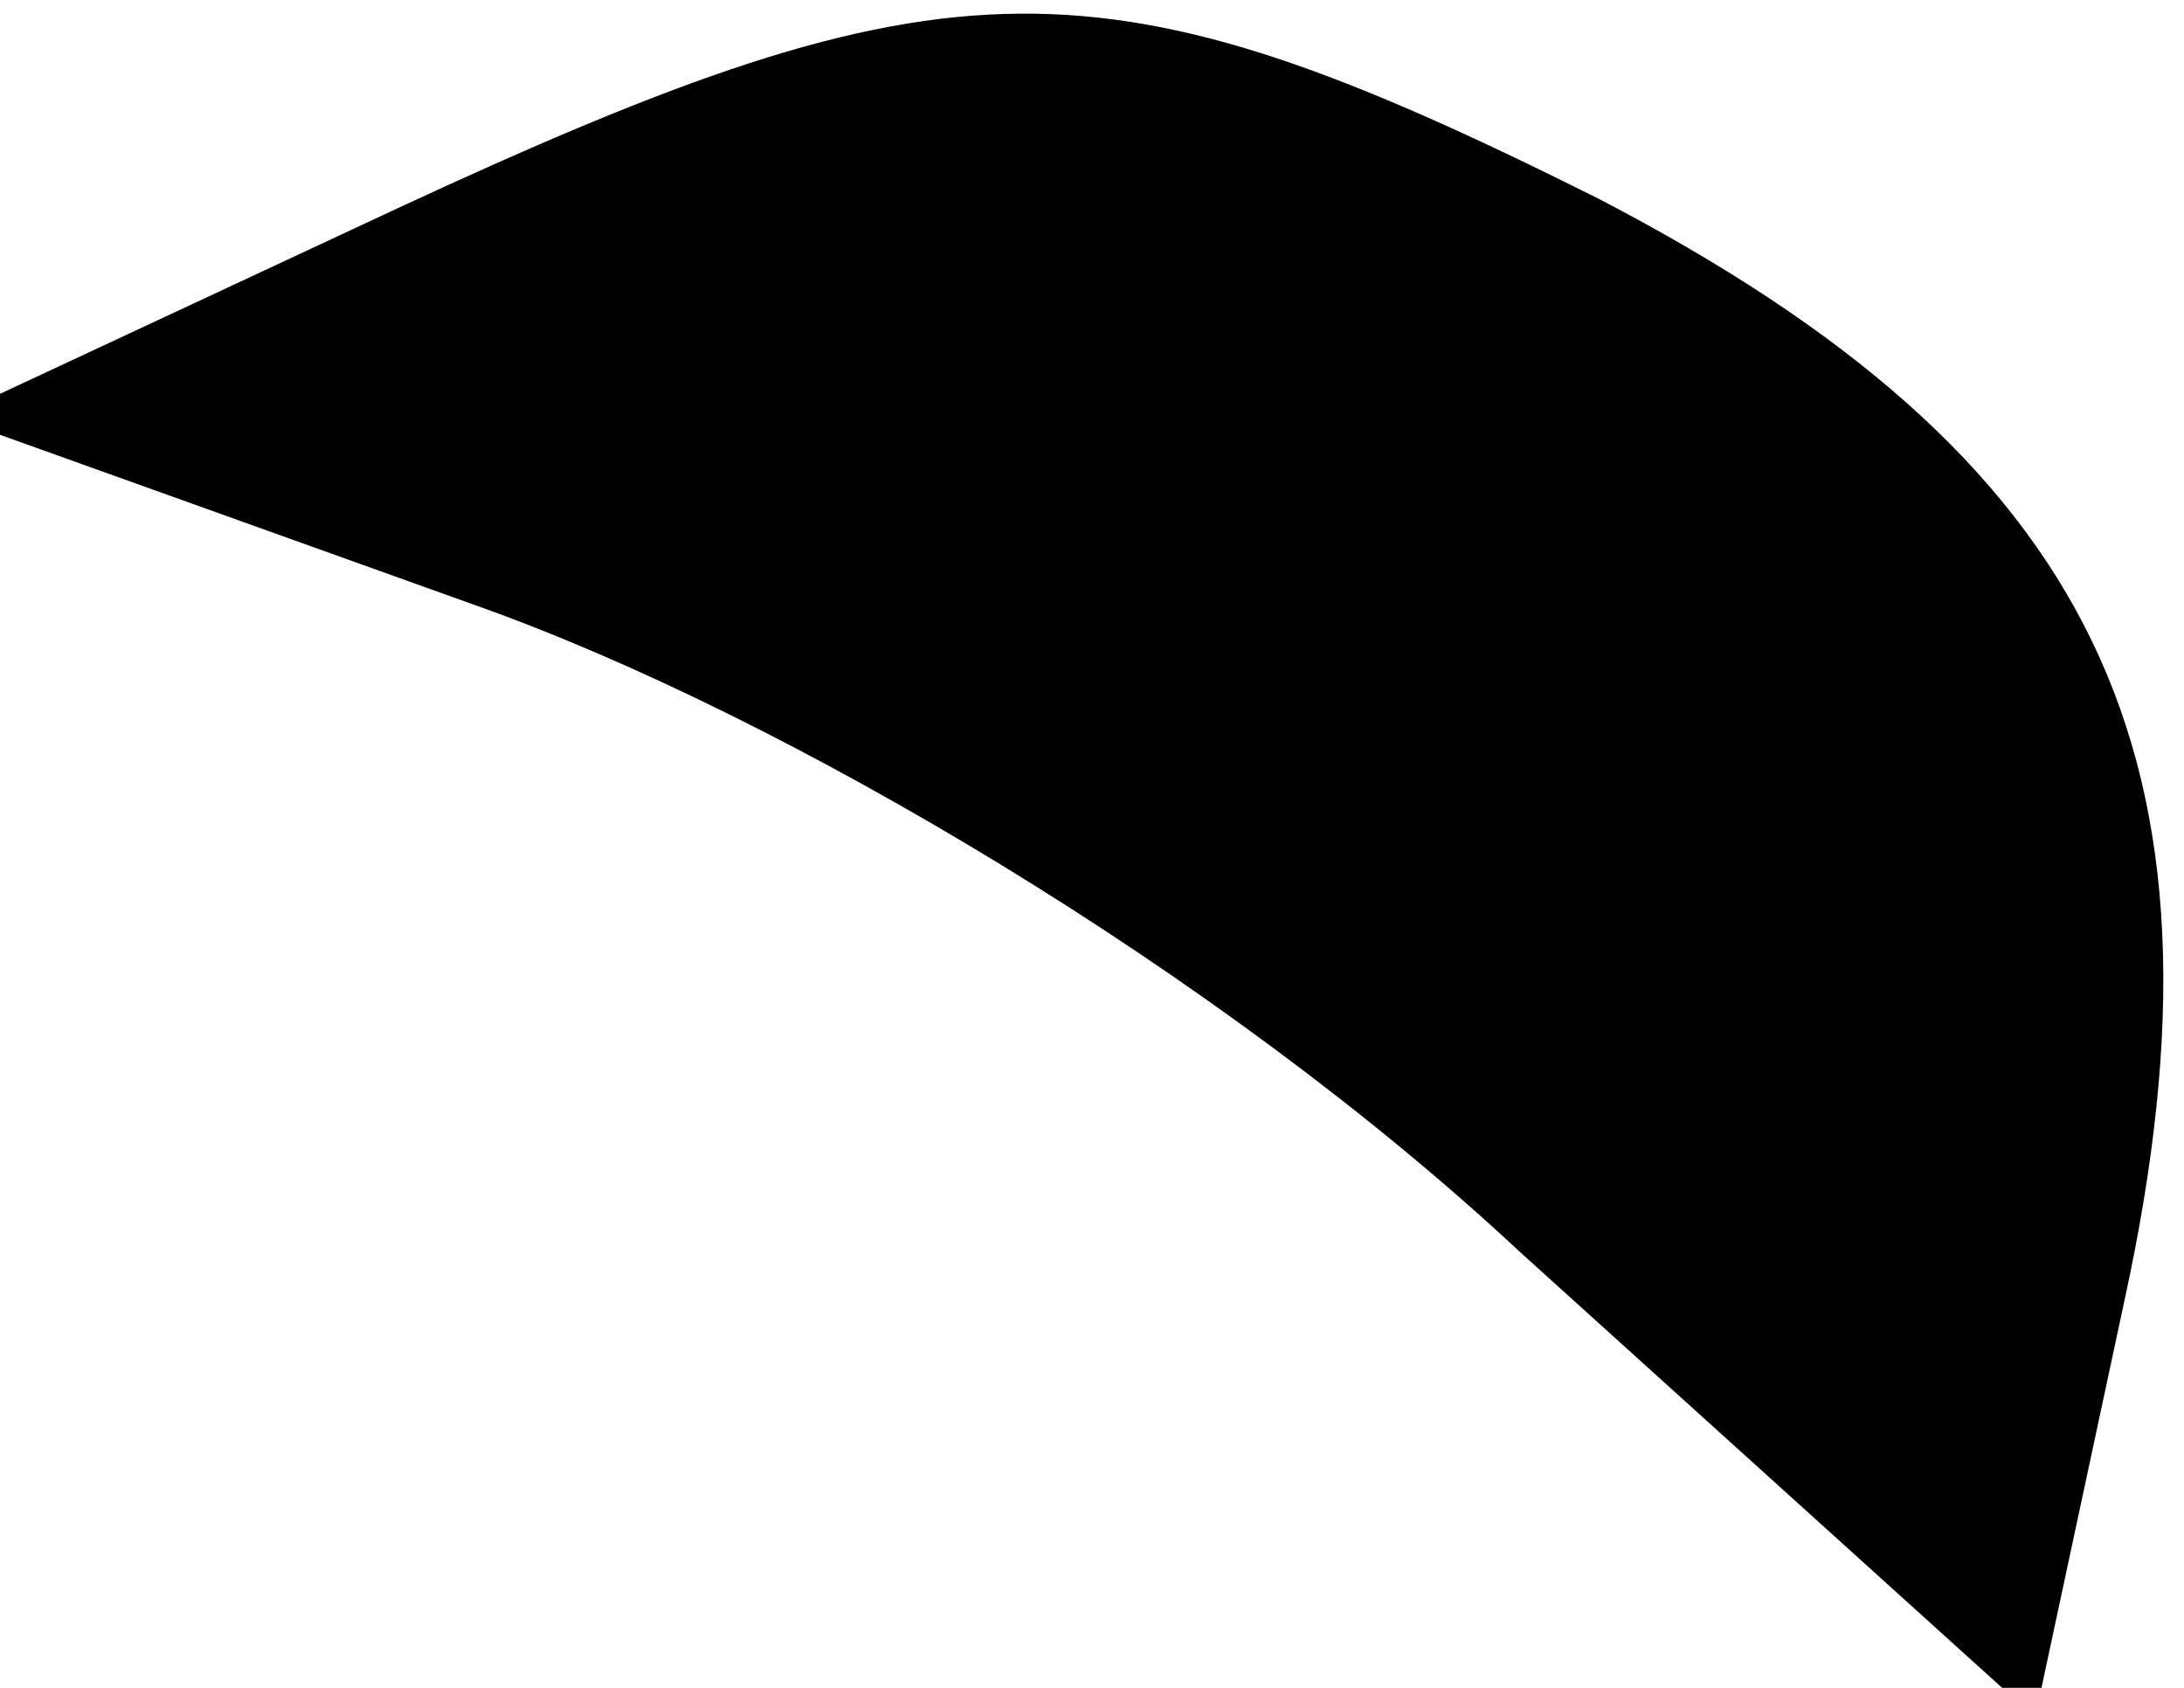 <?xml version="1.0" standalone="no"?>
<!DOCTYPE svg PUBLIC "-//W3C//DTD SVG 20010904//EN"
 "http://www.w3.org/TR/2001/REC-SVG-20010904/DTD/svg10.dtd">
<svg version="1.0" xmlns="http://www.w3.org/2000/svg"
 width="22pt" height="17pt" viewBox="0 0 22 17"
 preserveAspectRatio="xMidYMid meet">
<g transform="translate(0,17) scale(0.1,-0.1)"
fill="#000000" stroke="none">
<path fill="#000000" stroke="none" d="M40 149 l-45 -21 53 -19 c31 -11 75
-37 105 -65 l52 -47 9 42 c12 55 -3 85 -53 111 -50 25 -65 25 -121 -1z"/>
</g>
</svg>
